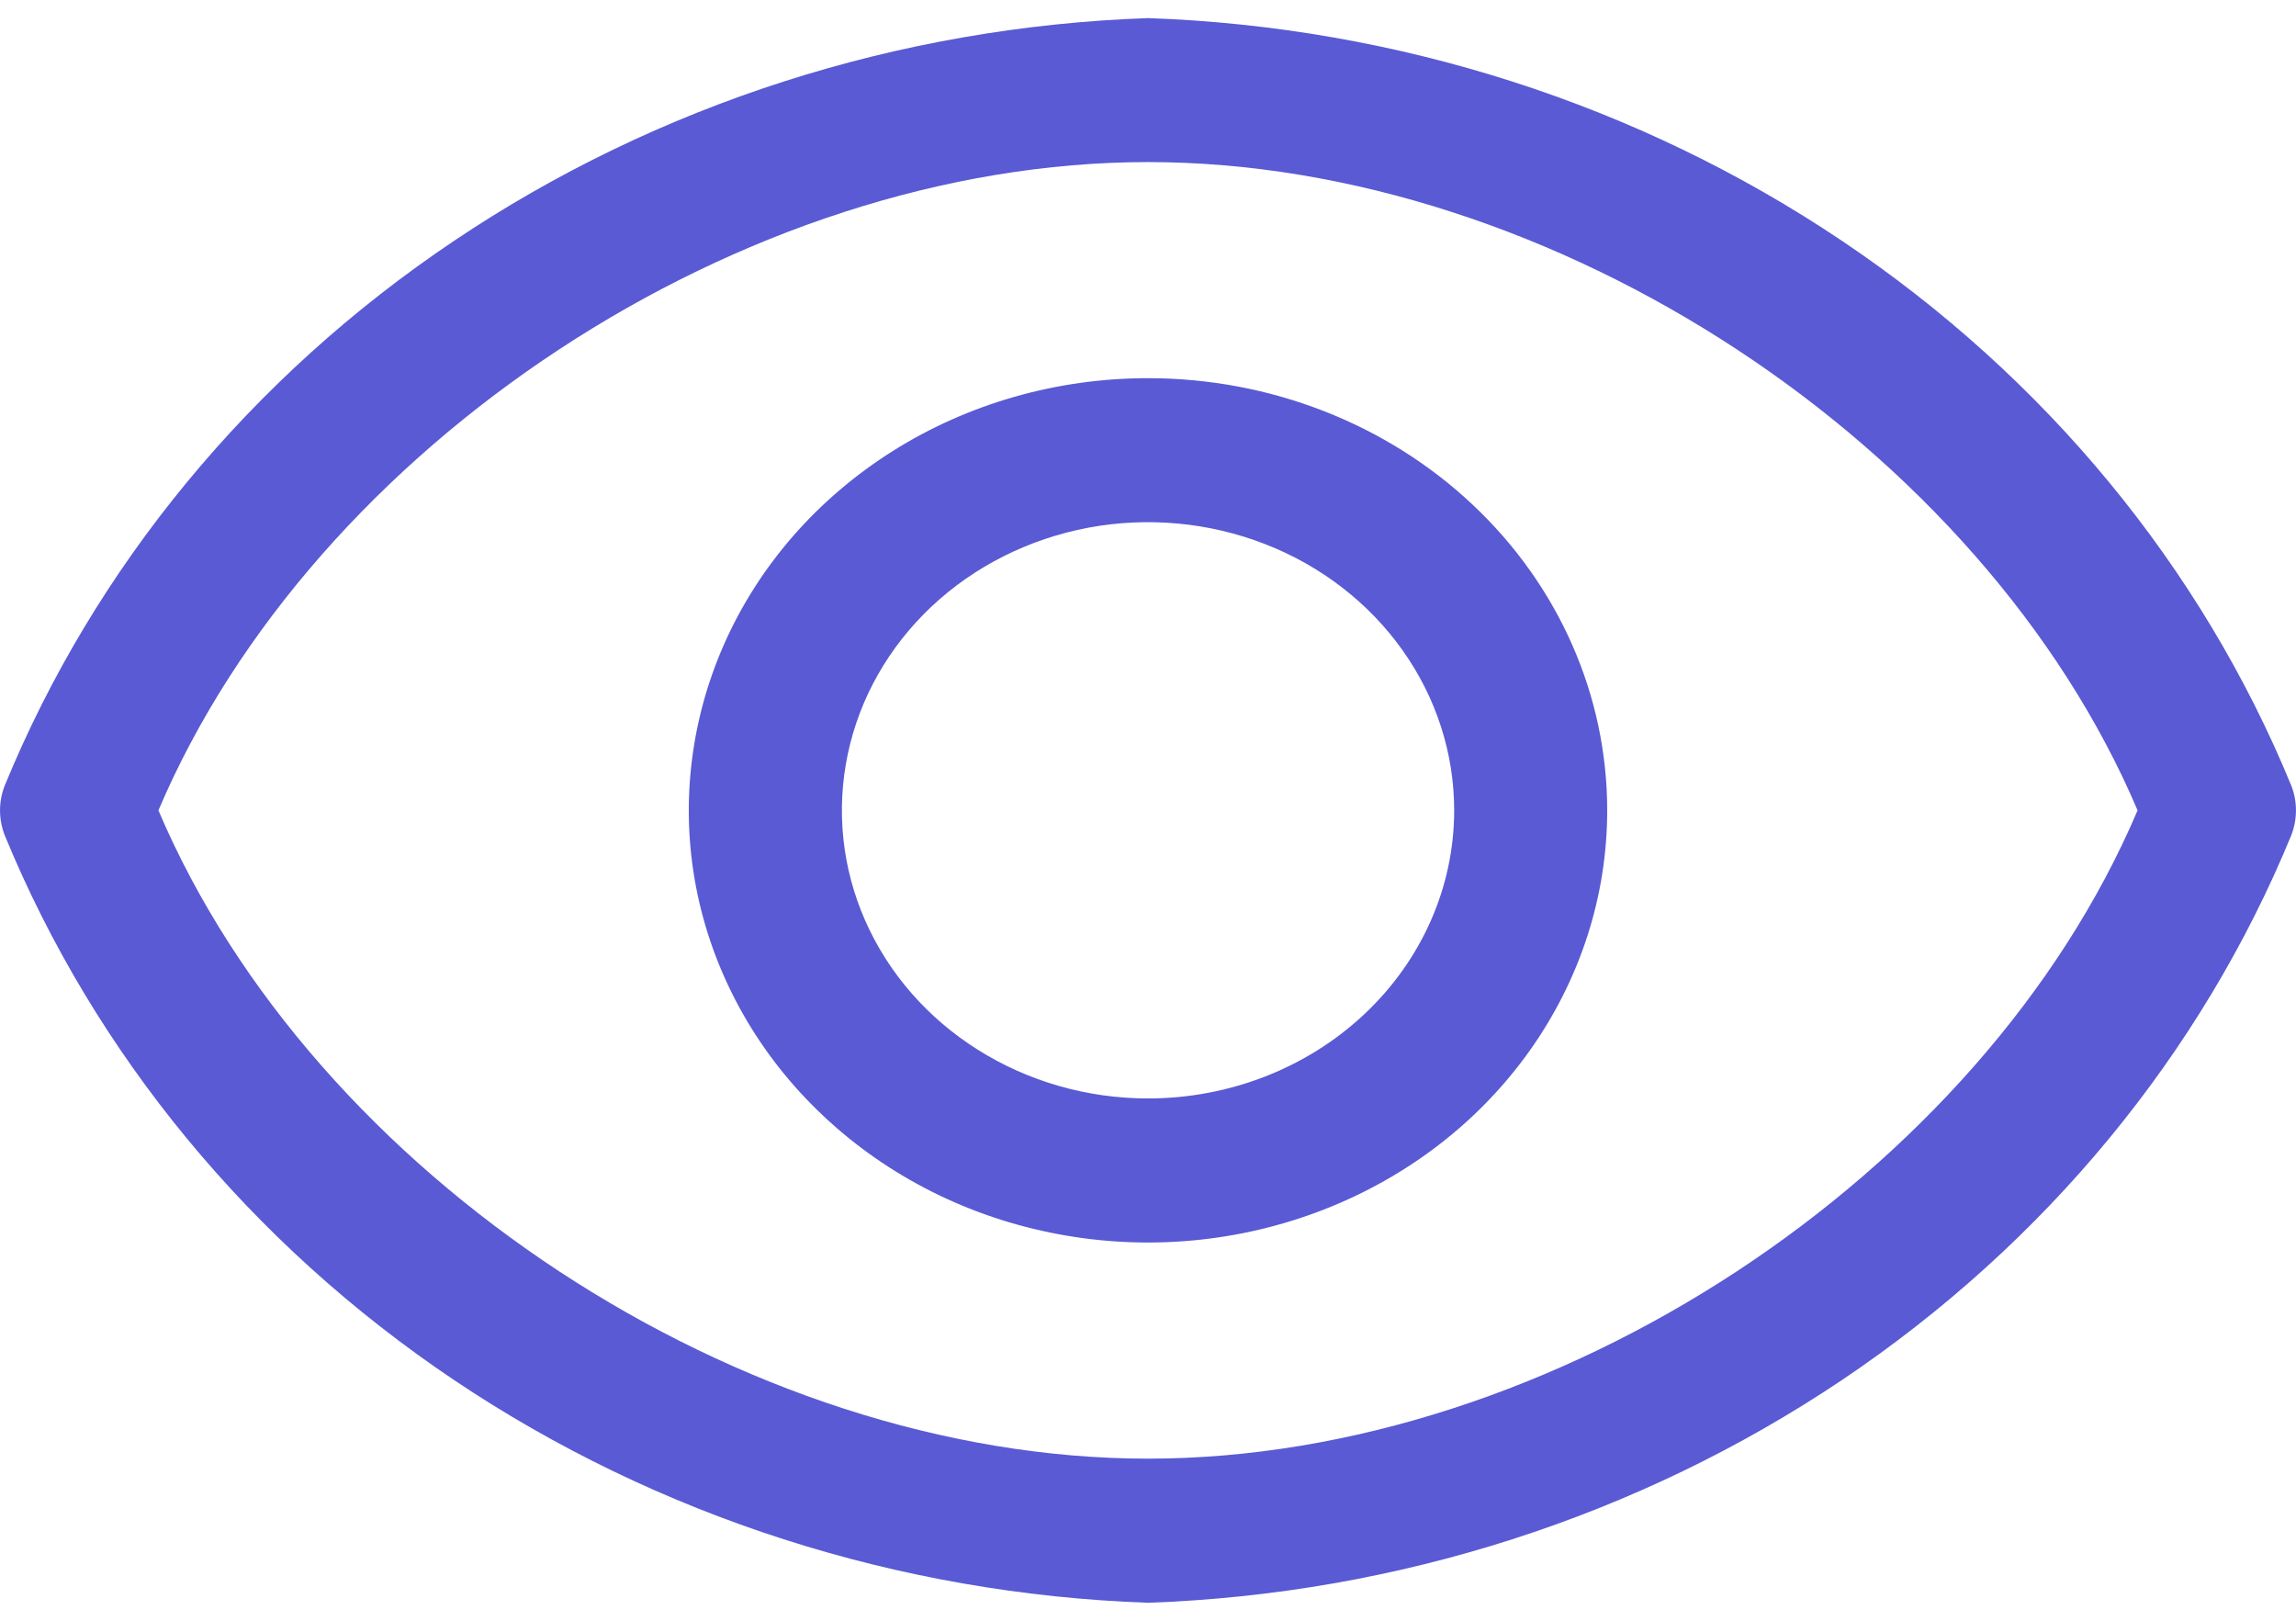 <svg width="17" height="12" viewBox="0 0 17 12" fill="none" xmlns="http://www.w3.org/2000/svg">
<path d="M16.966 5.819C16.3 4.196 15.143 2.793 13.638 1.783C12.133 0.772 10.347 0.199 8.5 0.134C6.653 0.199 4.867 0.772 3.362 1.783C1.857 2.793 0.7 4.196 0.034 5.819C-0.011 5.936 -0.011 6.064 0.034 6.182C0.7 7.804 1.857 9.207 3.362 10.218C4.867 11.228 6.653 11.802 8.5 11.867C10.347 11.802 12.133 11.228 13.638 10.218C15.143 9.207 16.3 7.804 16.966 6.182C17.011 6.064 17.011 5.936 16.966 5.819ZM8.5 10.8C5.497 10.8 2.323 8.704 1.173 6C2.323 3.296 5.497 1.2 8.5 1.2C11.503 1.2 14.677 3.296 15.827 6C14.677 8.704 11.503 10.8 8.5 10.8Z" fill="#595ad4"/>
<path d="M8.5 2.8C7.828 2.8 7.17 2.987 6.611 3.339C6.052 3.691 5.616 4.19 5.359 4.775C5.102 5.36 5.034 6.003 5.165 6.624C5.297 7.245 5.62 7.815 6.096 8.262C6.571 8.71 7.177 9.015 7.837 9.138C8.496 9.262 9.18 9.198 9.801 8.956C10.423 8.714 10.954 8.304 11.327 7.778C11.701 7.251 11.9 6.633 11.9 6C11.9 5.151 11.542 4.337 10.904 3.737C10.267 3.137 9.402 2.8 8.5 2.8ZM8.5 8.133C8.052 8.133 7.614 8.008 7.241 7.773C6.868 7.539 6.578 7.206 6.406 6.816C6.234 6.426 6.19 5.997 6.277 5.584C6.364 5.17 6.58 4.79 6.897 4.491C7.214 4.193 7.618 3.99 8.058 3.907C8.498 3.825 8.953 3.867 9.368 4.029C9.782 4.19 10.136 4.464 10.385 4.815C10.634 5.165 10.767 5.578 10.767 6C10.767 6.566 10.528 7.108 10.103 7.508C9.678 7.908 9.101 8.133 8.5 8.133Z" fill="#595ad4"/>
</svg>
